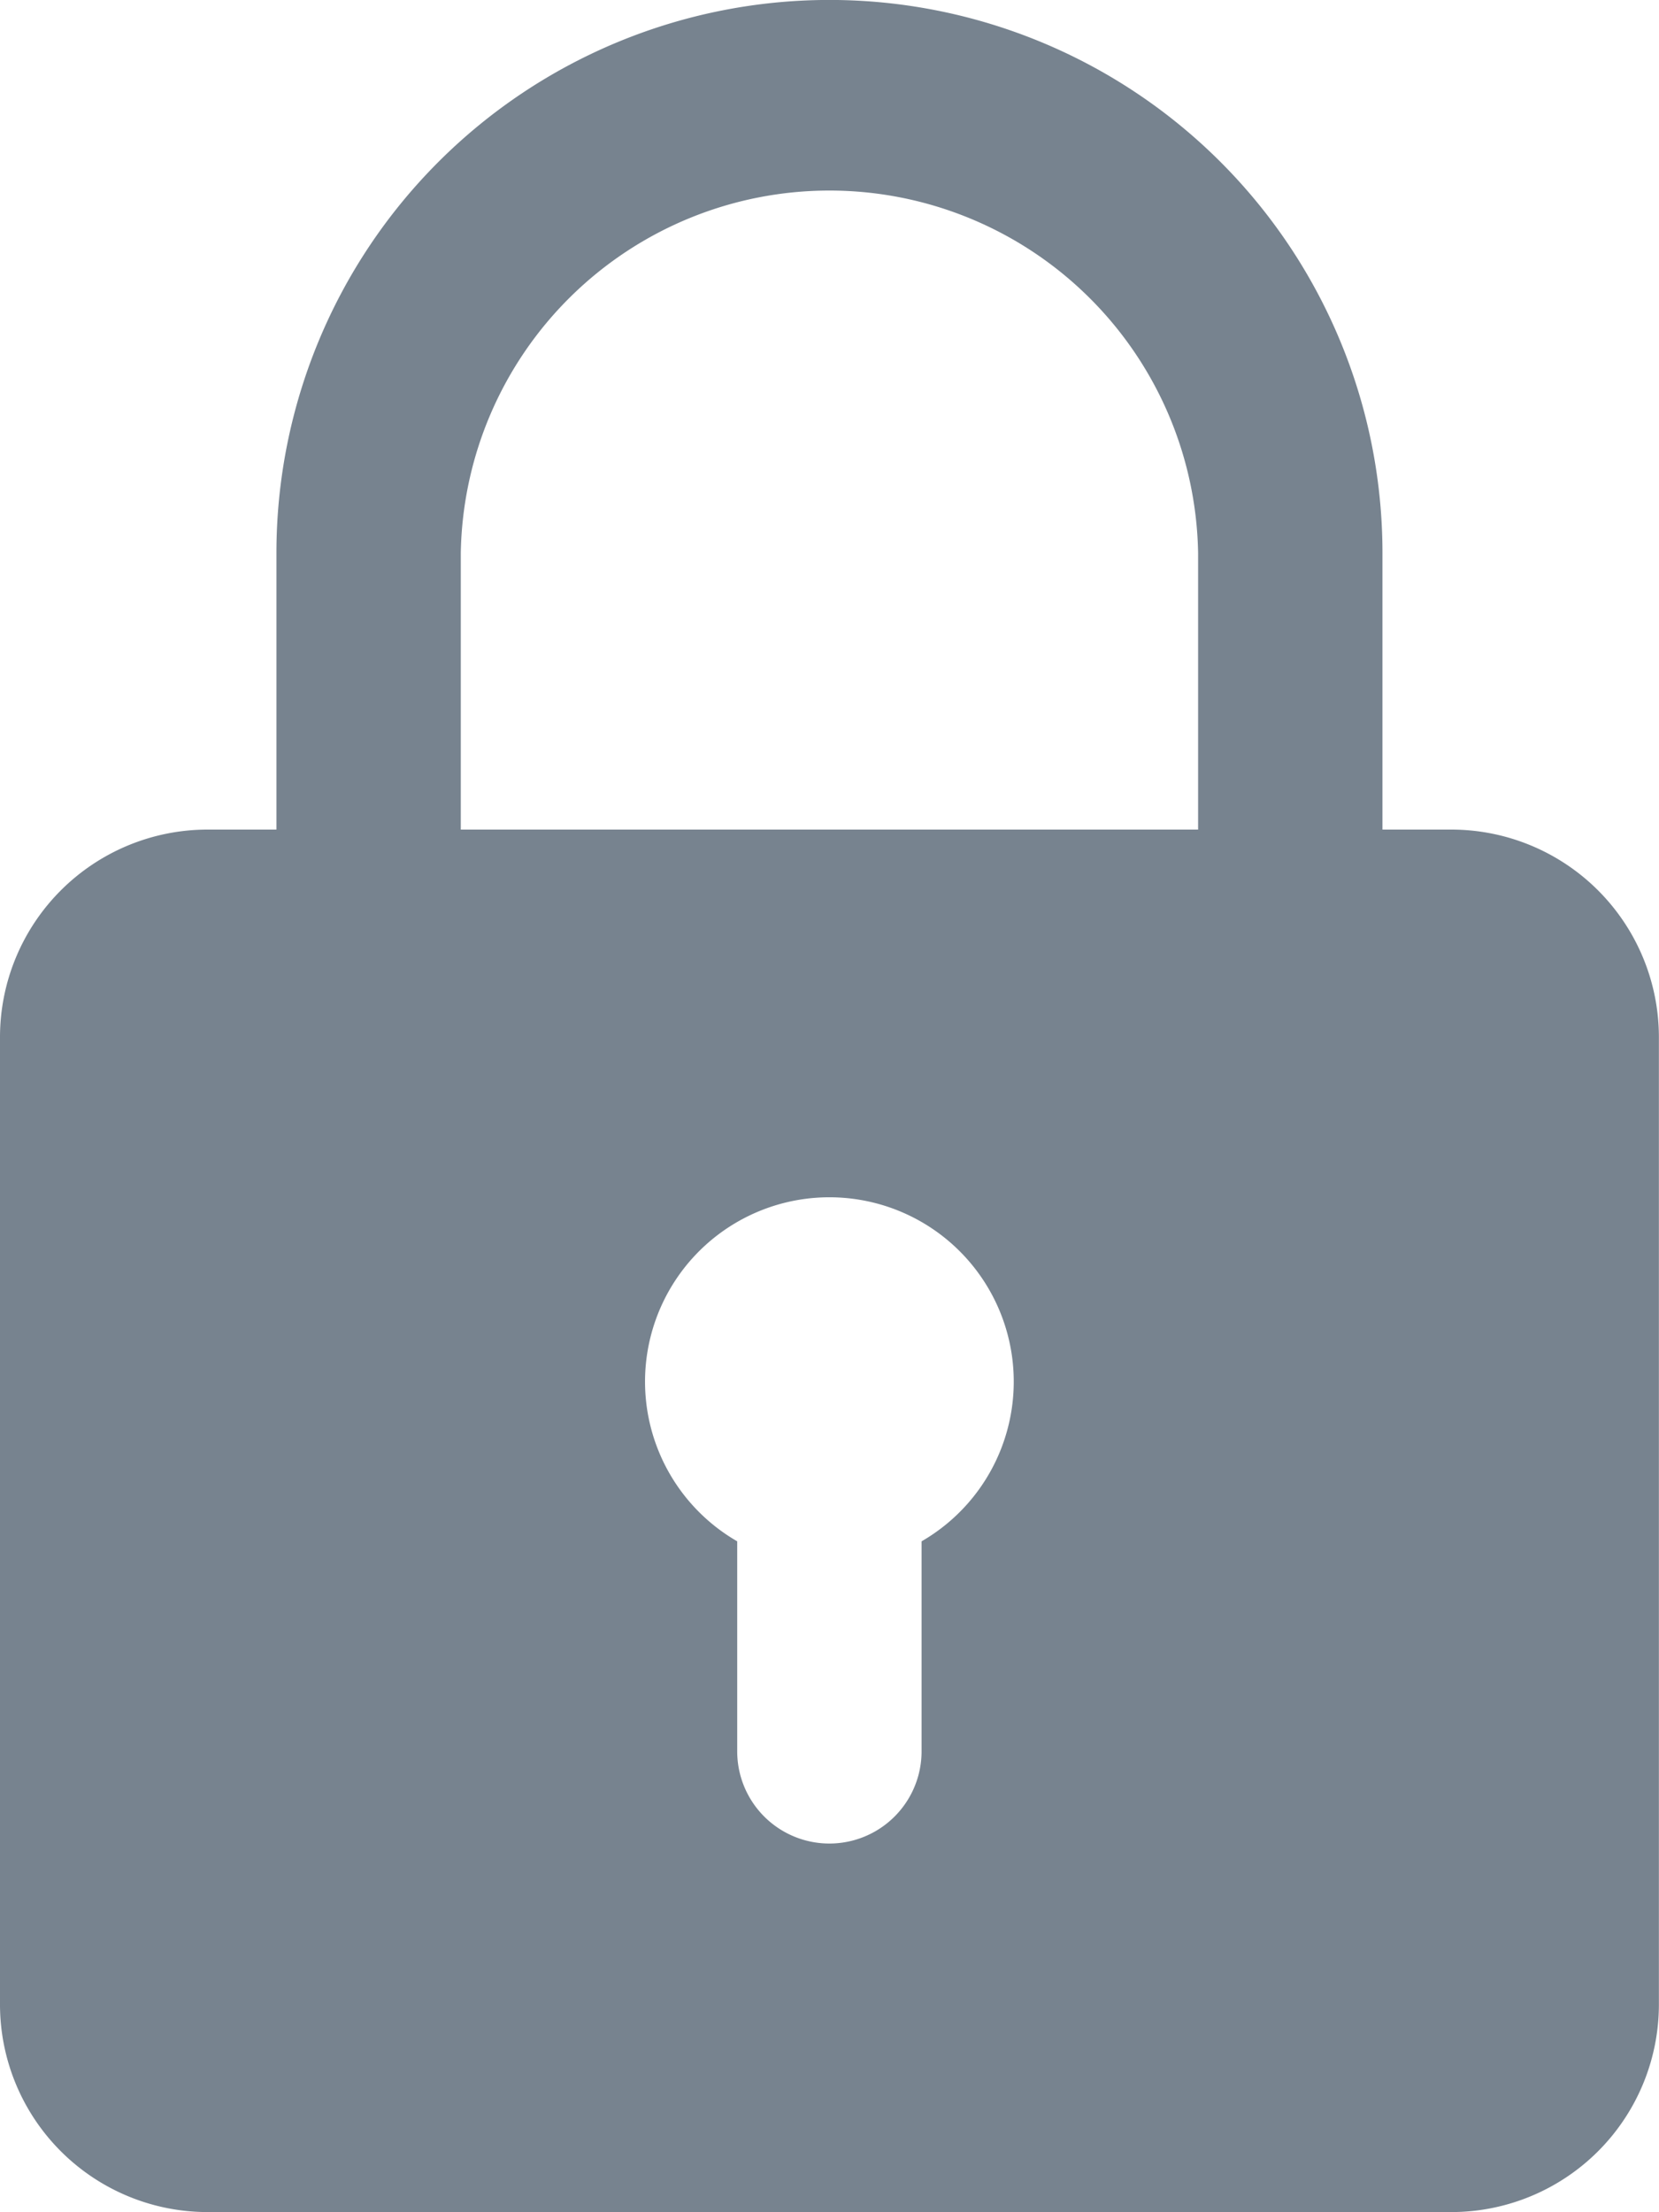 
<svg xmlns="http://www.w3.org/2000/svg" width="15.46" height="20.613" viewBox="0 0 15.46 20.613">
  <path id="padlock" d="M16.527,7.73h-.644V5.153a5.153,5.153,0,1,0-10.307,0V7.73H4.932A1.935,1.935,0,0,0,3,9.662v9.018a1.935,1.935,0,0,0,1.932,1.932H16.527a1.935,1.935,0,0,0,1.932-1.932V9.662A1.935,1.935,0,0,0,16.527,7.73ZM7.294,5.153a3.436,3.436,0,0,1,6.871,0V7.73H7.294Zm4.294,9.209v1.957a.859.859,0,0,1-1.718,0V14.362a1.718,1.718,0,1,1,1.718,0Z" transform="translate(-3)" fill="#77838f"/>
</svg>

